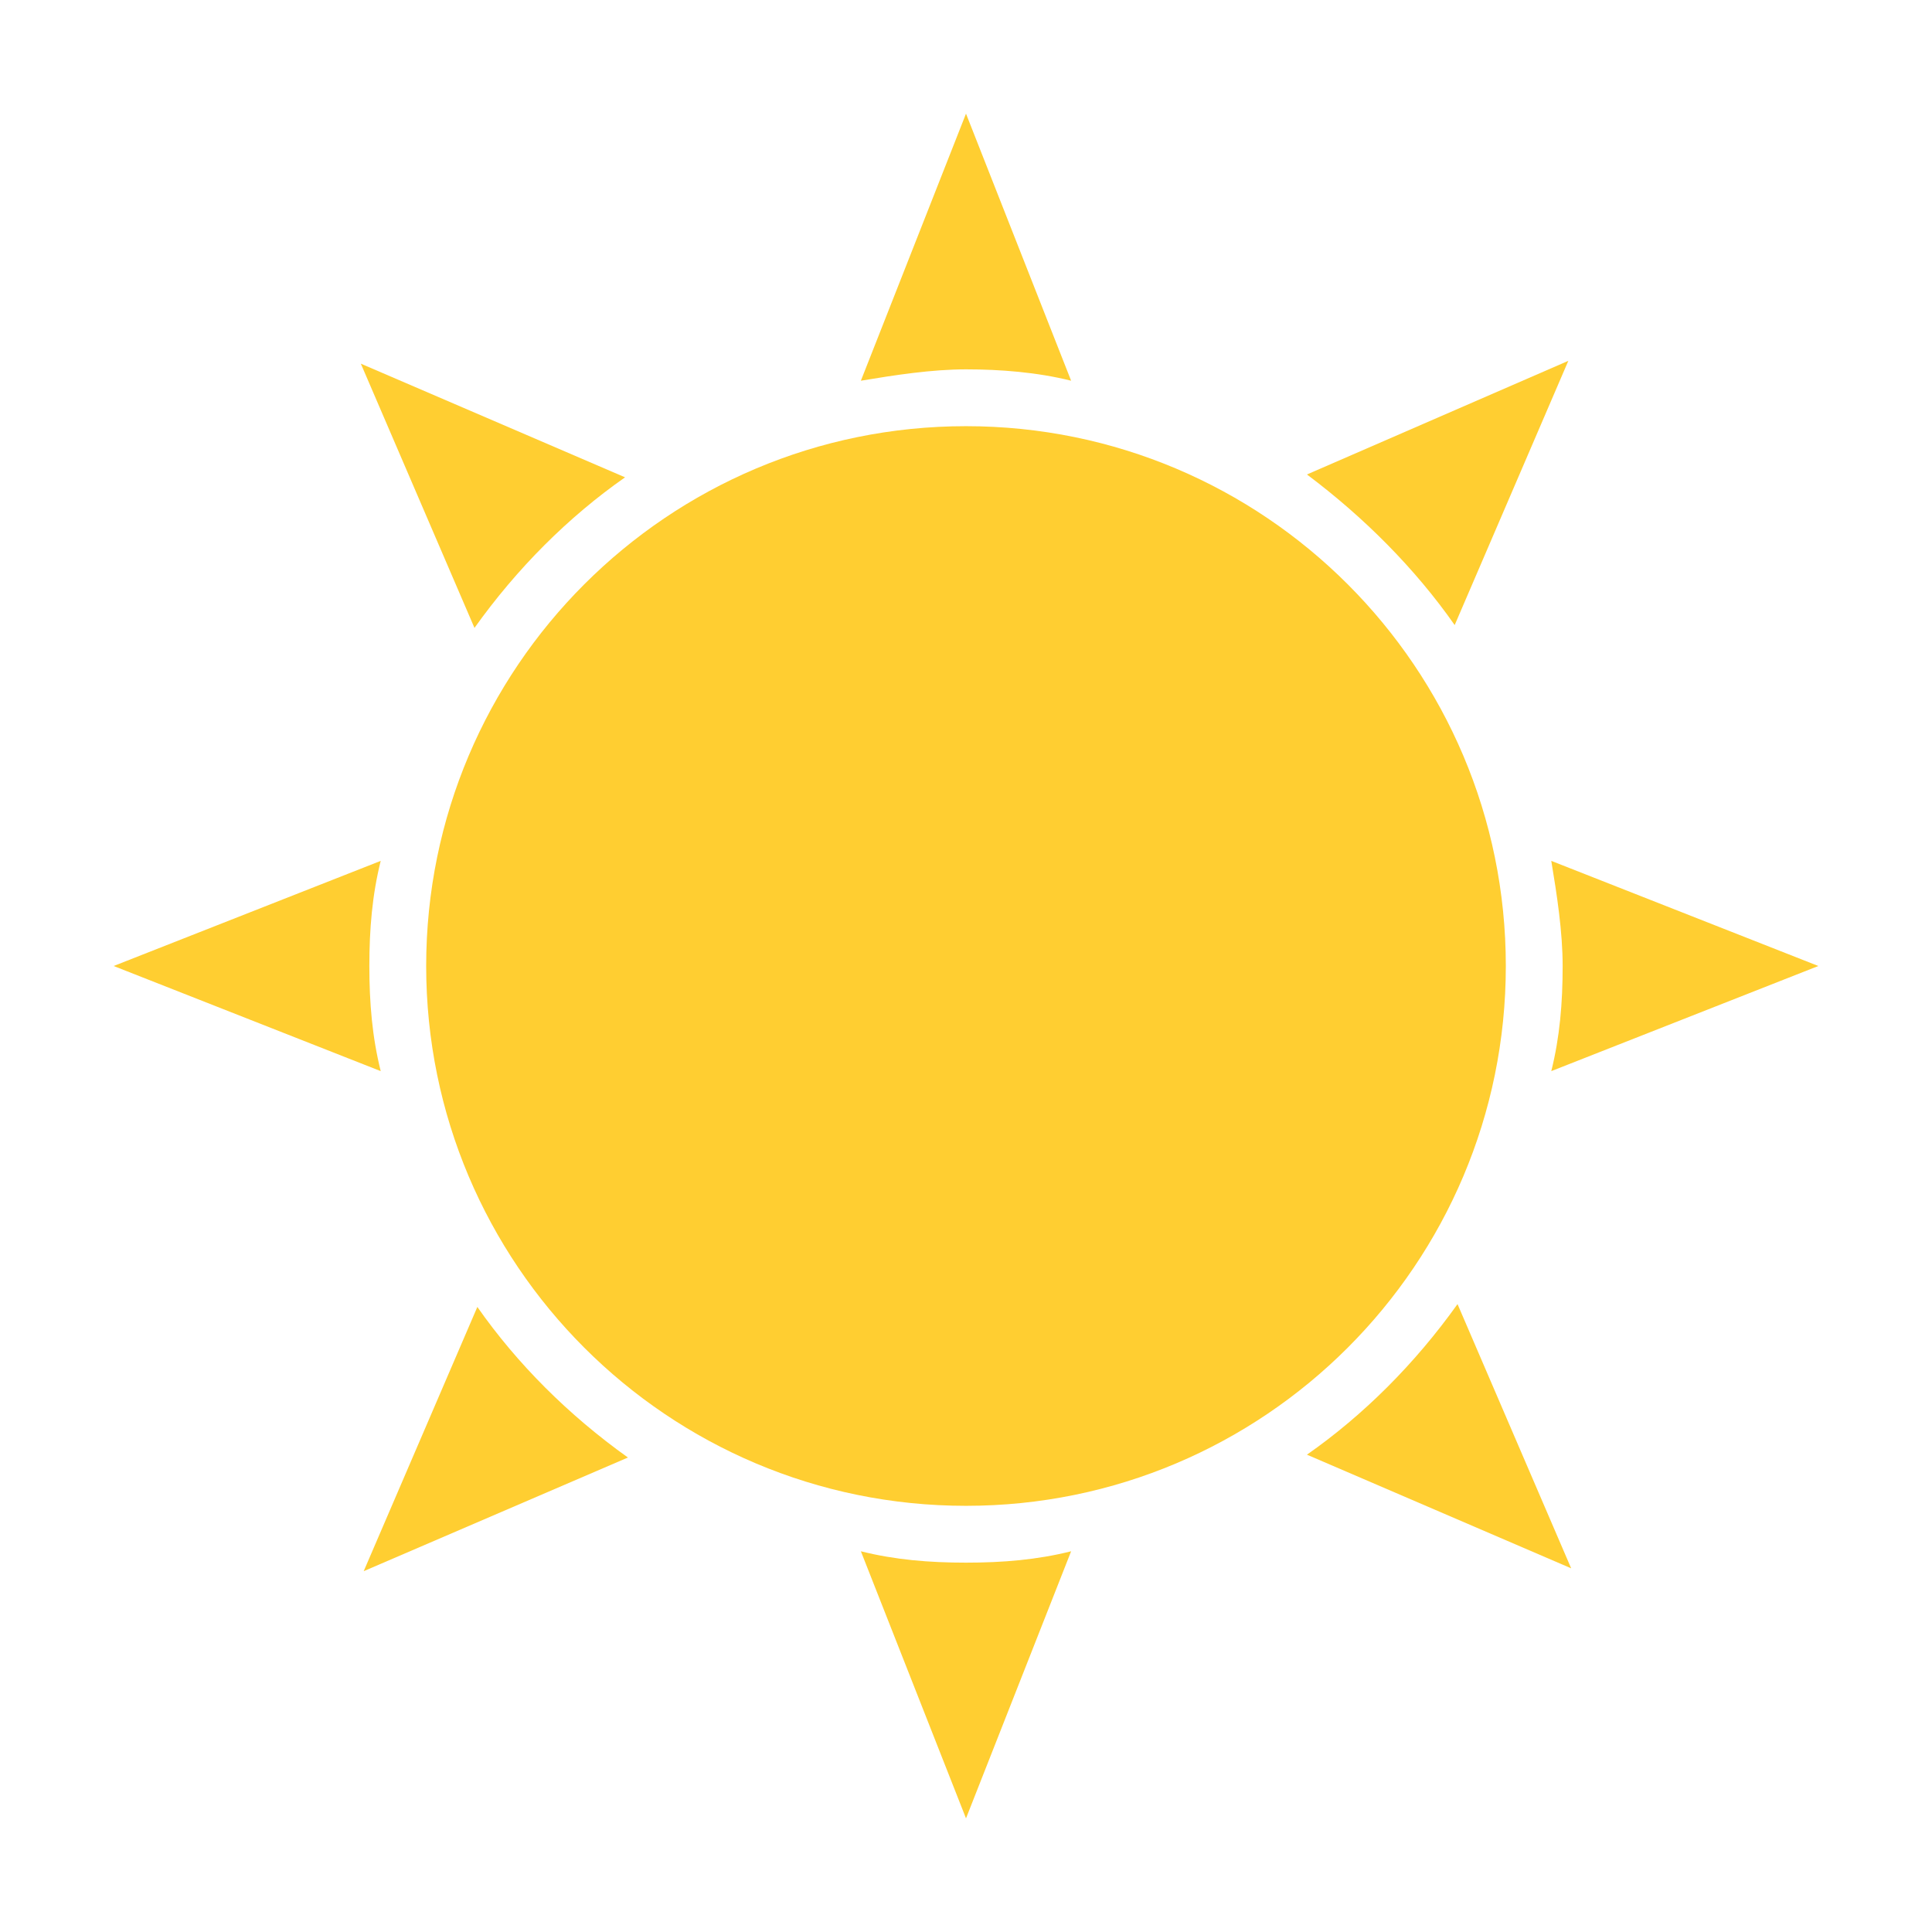 <svg width="68" height="68" viewBox="0 0 68 68" fill="none" xmlns="http://www.w3.org/2000/svg">
<g filter="url(#filter0_d)">
<path d="M16.801 42L12.801 51.3L22.101 47.3C20.001 45.8 18.201 44 16.801 42Z" fill="#FFCE31"/>
<path d="M51.2 18L55.2 8.7L46 12.7C48 14.2 49.8 16 51.2 18Z" fill="#FFCE31"/>
<path d="M13.4 26.3L4 30L13.4 33.7C13.1 32.5 13 31.3 13 30C13 28.7 13.1 27.5 13.4 26.3Z" fill="#FFCE31"/>
<path d="M54.6 33.7L64 30L54.6 26.3C54.8 27.5 55 28.8 55 30C55 31.3 54.9 32.5 54.6 33.7Z" fill="#FFCE31"/>
<path d="M22 12.8L12.7 8.8L16.7 18.1C18.2 16 20 14.2 22 12.8Z" fill="#FFCE31"/>
<path d="M46 47.2L55.3 51.2L51.3 41.9C49.8 44 48 45.8 46 47.2Z" fill="#FFCE31"/>
<path d="M37.7 9.4L34 0L30.3 9.4C31.5 9.2 32.8 9 34 9C35.2 9 36.5 9.1 37.7 9.4Z" fill="#FFCE31"/>
<path d="M30.3 50.6L34 60L37.7 50.6C36.5 50.9 35.3 51 34 51C32.7 51 31.5 50.9 30.3 50.6Z" fill="#FFCE31"/>
<path d="M34 49C44.493 49 53 40.493 53 30C53 19.507 44.493 11 34 11C23.507 11 15 19.507 15 30C15 40.493 23.507 49 34 49Z" fill="#FFCE31"/>
</g>
<defs>
<filter id="filter0_d" x="0" y="0" width="68" height="68" filterUnits="userSpaceOnUse" color-interpolation-filters="sRGB">
<feFlood flood-opacity="0" result="BackgroundImageFix"/>
<feColorMatrix in="SourceAlpha" type="matrix" values="0 0 0 0 0 0 0 0 0 0 0 0 0 0 0 0 0 0 127 0"/>
<feOffset dy="4"/>
<feGaussianBlur stdDeviation="2"/>
<feColorMatrix type="matrix" values="0 0 0 0 0 0 0 0 0 0 0 0 0 0 0 0 0 0 0.25 0"/>
<feBlend mode="normal" in2="BackgroundImageFix" result="effect1_dropShadow"/>
<feBlend mode="normal" in="SourceGraphic" in2="effect1_dropShadow" result="shape"/>
</filter>
</defs>
</svg>
